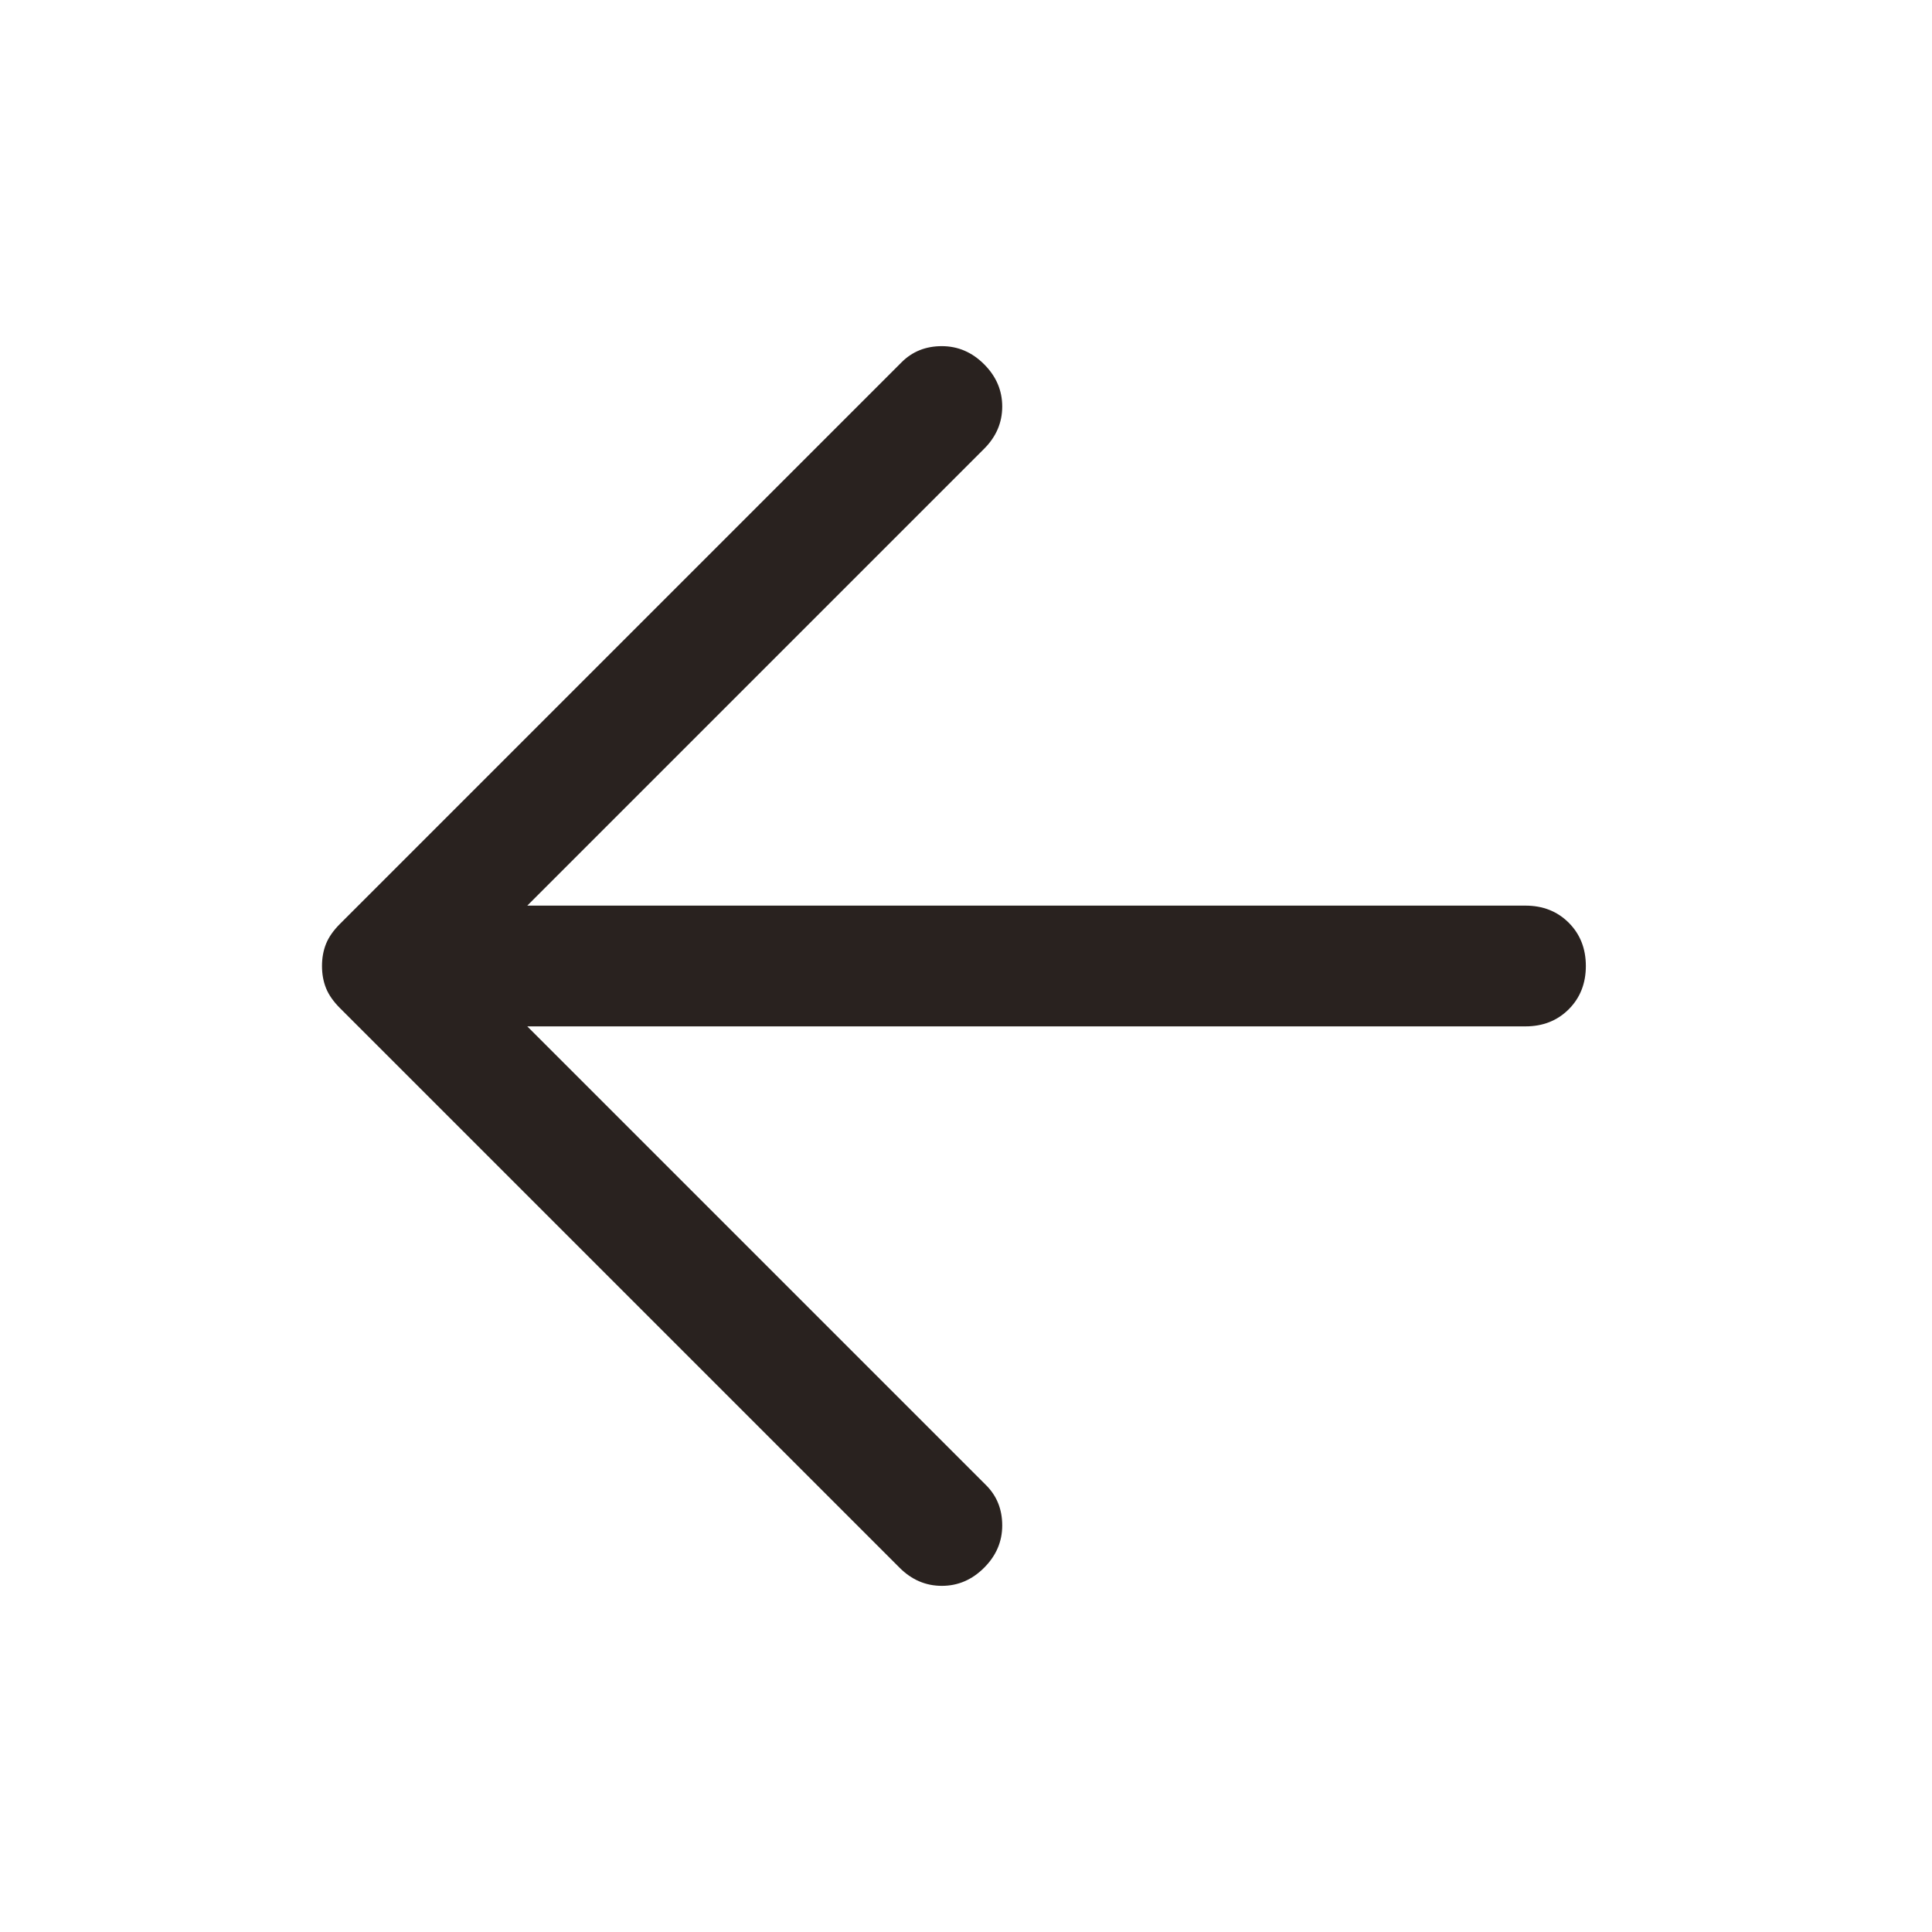 <svg width="48" height="48" viewBox="0 0 48 48" fill="none" xmlns="http://www.w3.org/2000/svg">
<path d="M22.35 38.95L8.45 25.05C8.283 24.883 8.167 24.717 8.1 24.55C8.033 24.383 8 24.2 8 24C8 23.8 8.033 23.617 8.1 23.45C8.167 23.283 8.283 23.117 8.45 22.95L22.4 9C22.667 8.733 23 8.6 23.4 8.6C23.8 8.6 24.15 8.75 24.45 9.05C24.75 9.35 24.9 9.7 24.9 10.1C24.9 10.5 24.75 10.85 24.45 11.15L13.1 22.5H37.9C38.333 22.5 38.692 22.642 38.975 22.925C39.258 23.208 39.4 23.567 39.4 24C39.4 24.433 39.258 24.792 38.975 25.075C38.692 25.358 38.333 25.5 37.9 25.5H13.1L24.5 36.9C24.767 37.167 24.9 37.5 24.9 37.9C24.9 38.3 24.75 38.65 24.45 38.95C24.15 39.25 23.8 39.4 23.4 39.4C23 39.4 22.65 39.25 22.35 38.95Z" fill="#29221F"/>
</svg>

